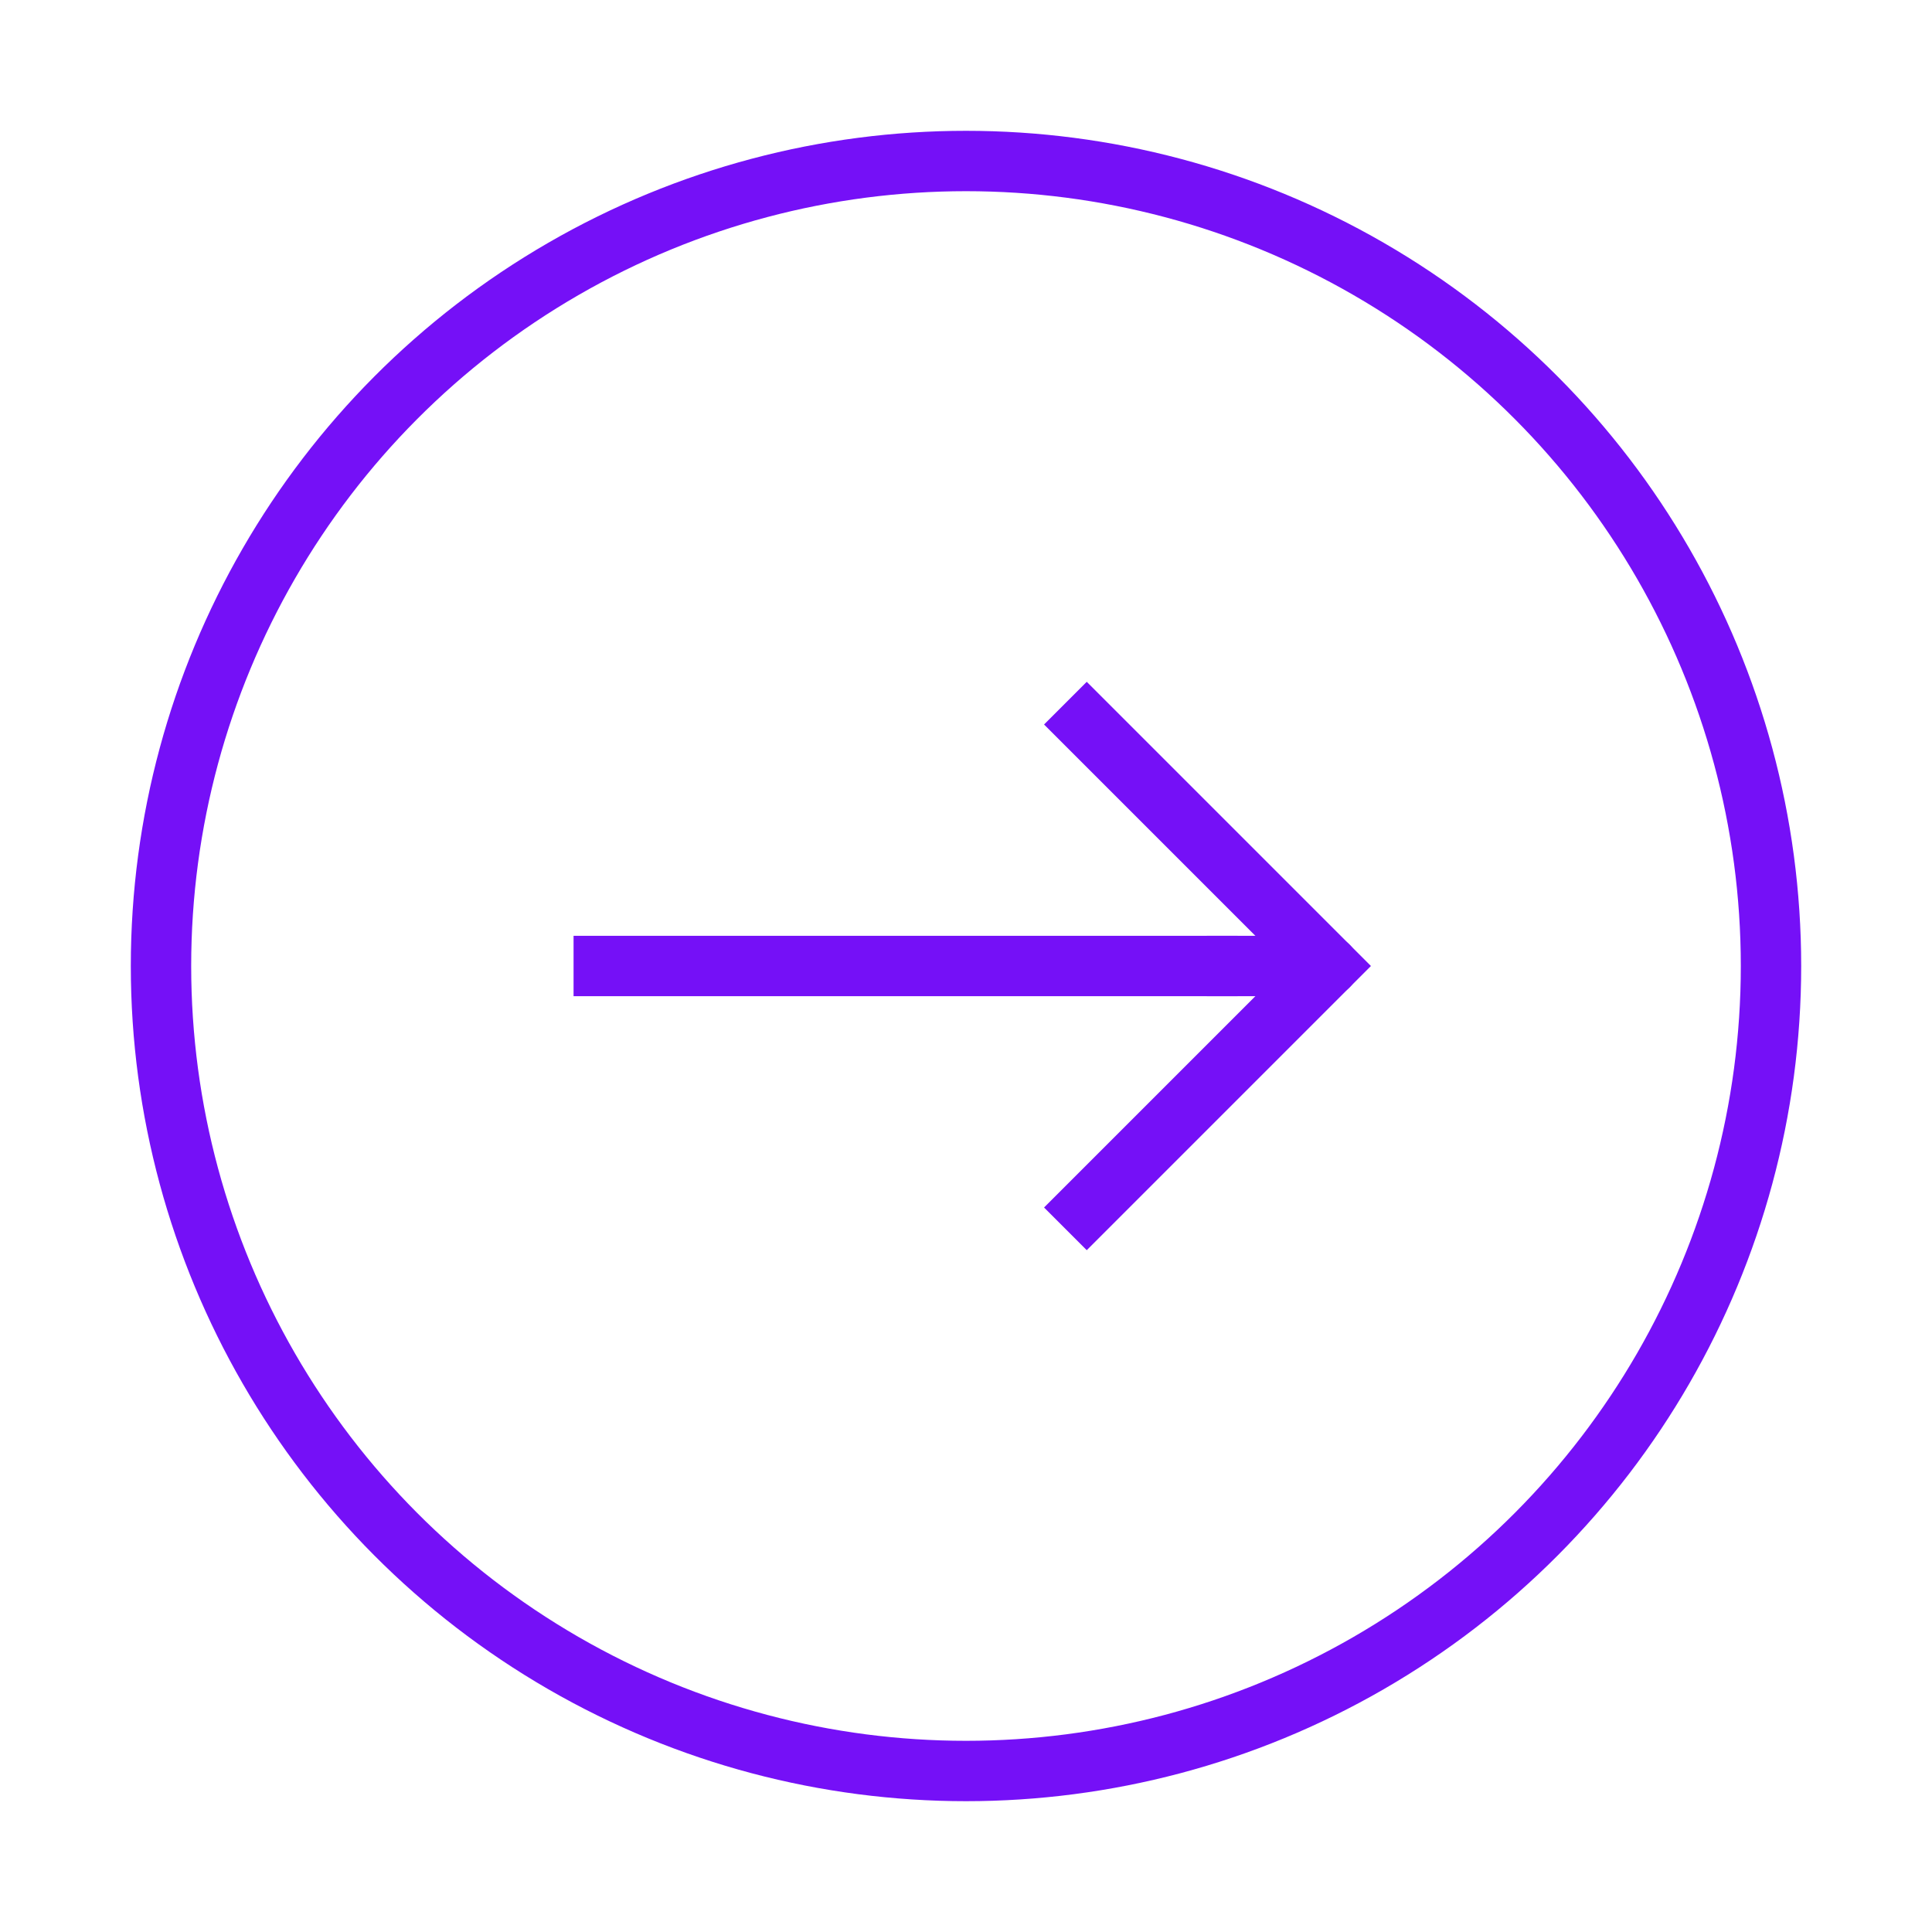 <svg role="img" xmlns="http://www.w3.org/2000/svg" width="64px" height="64px" viewBox="0 0 24 24" aria-labelledby="circleArrowRightIconTitle" stroke="#7510f7" stroke-width="0.75" stroke-linecap="square" stroke-linejoin="miter" fill="none" color="#7510f7"> <title id="circleArrowRightIconTitle">Arrow Right</title> <path d="M13.5 9l3 3-3 3"/> <path d="M7.5 12H15"/> <path stroke-linecap="round" d="M16.5 12H15"/> <circle cx="12" cy="12" r="10"/> </svg>